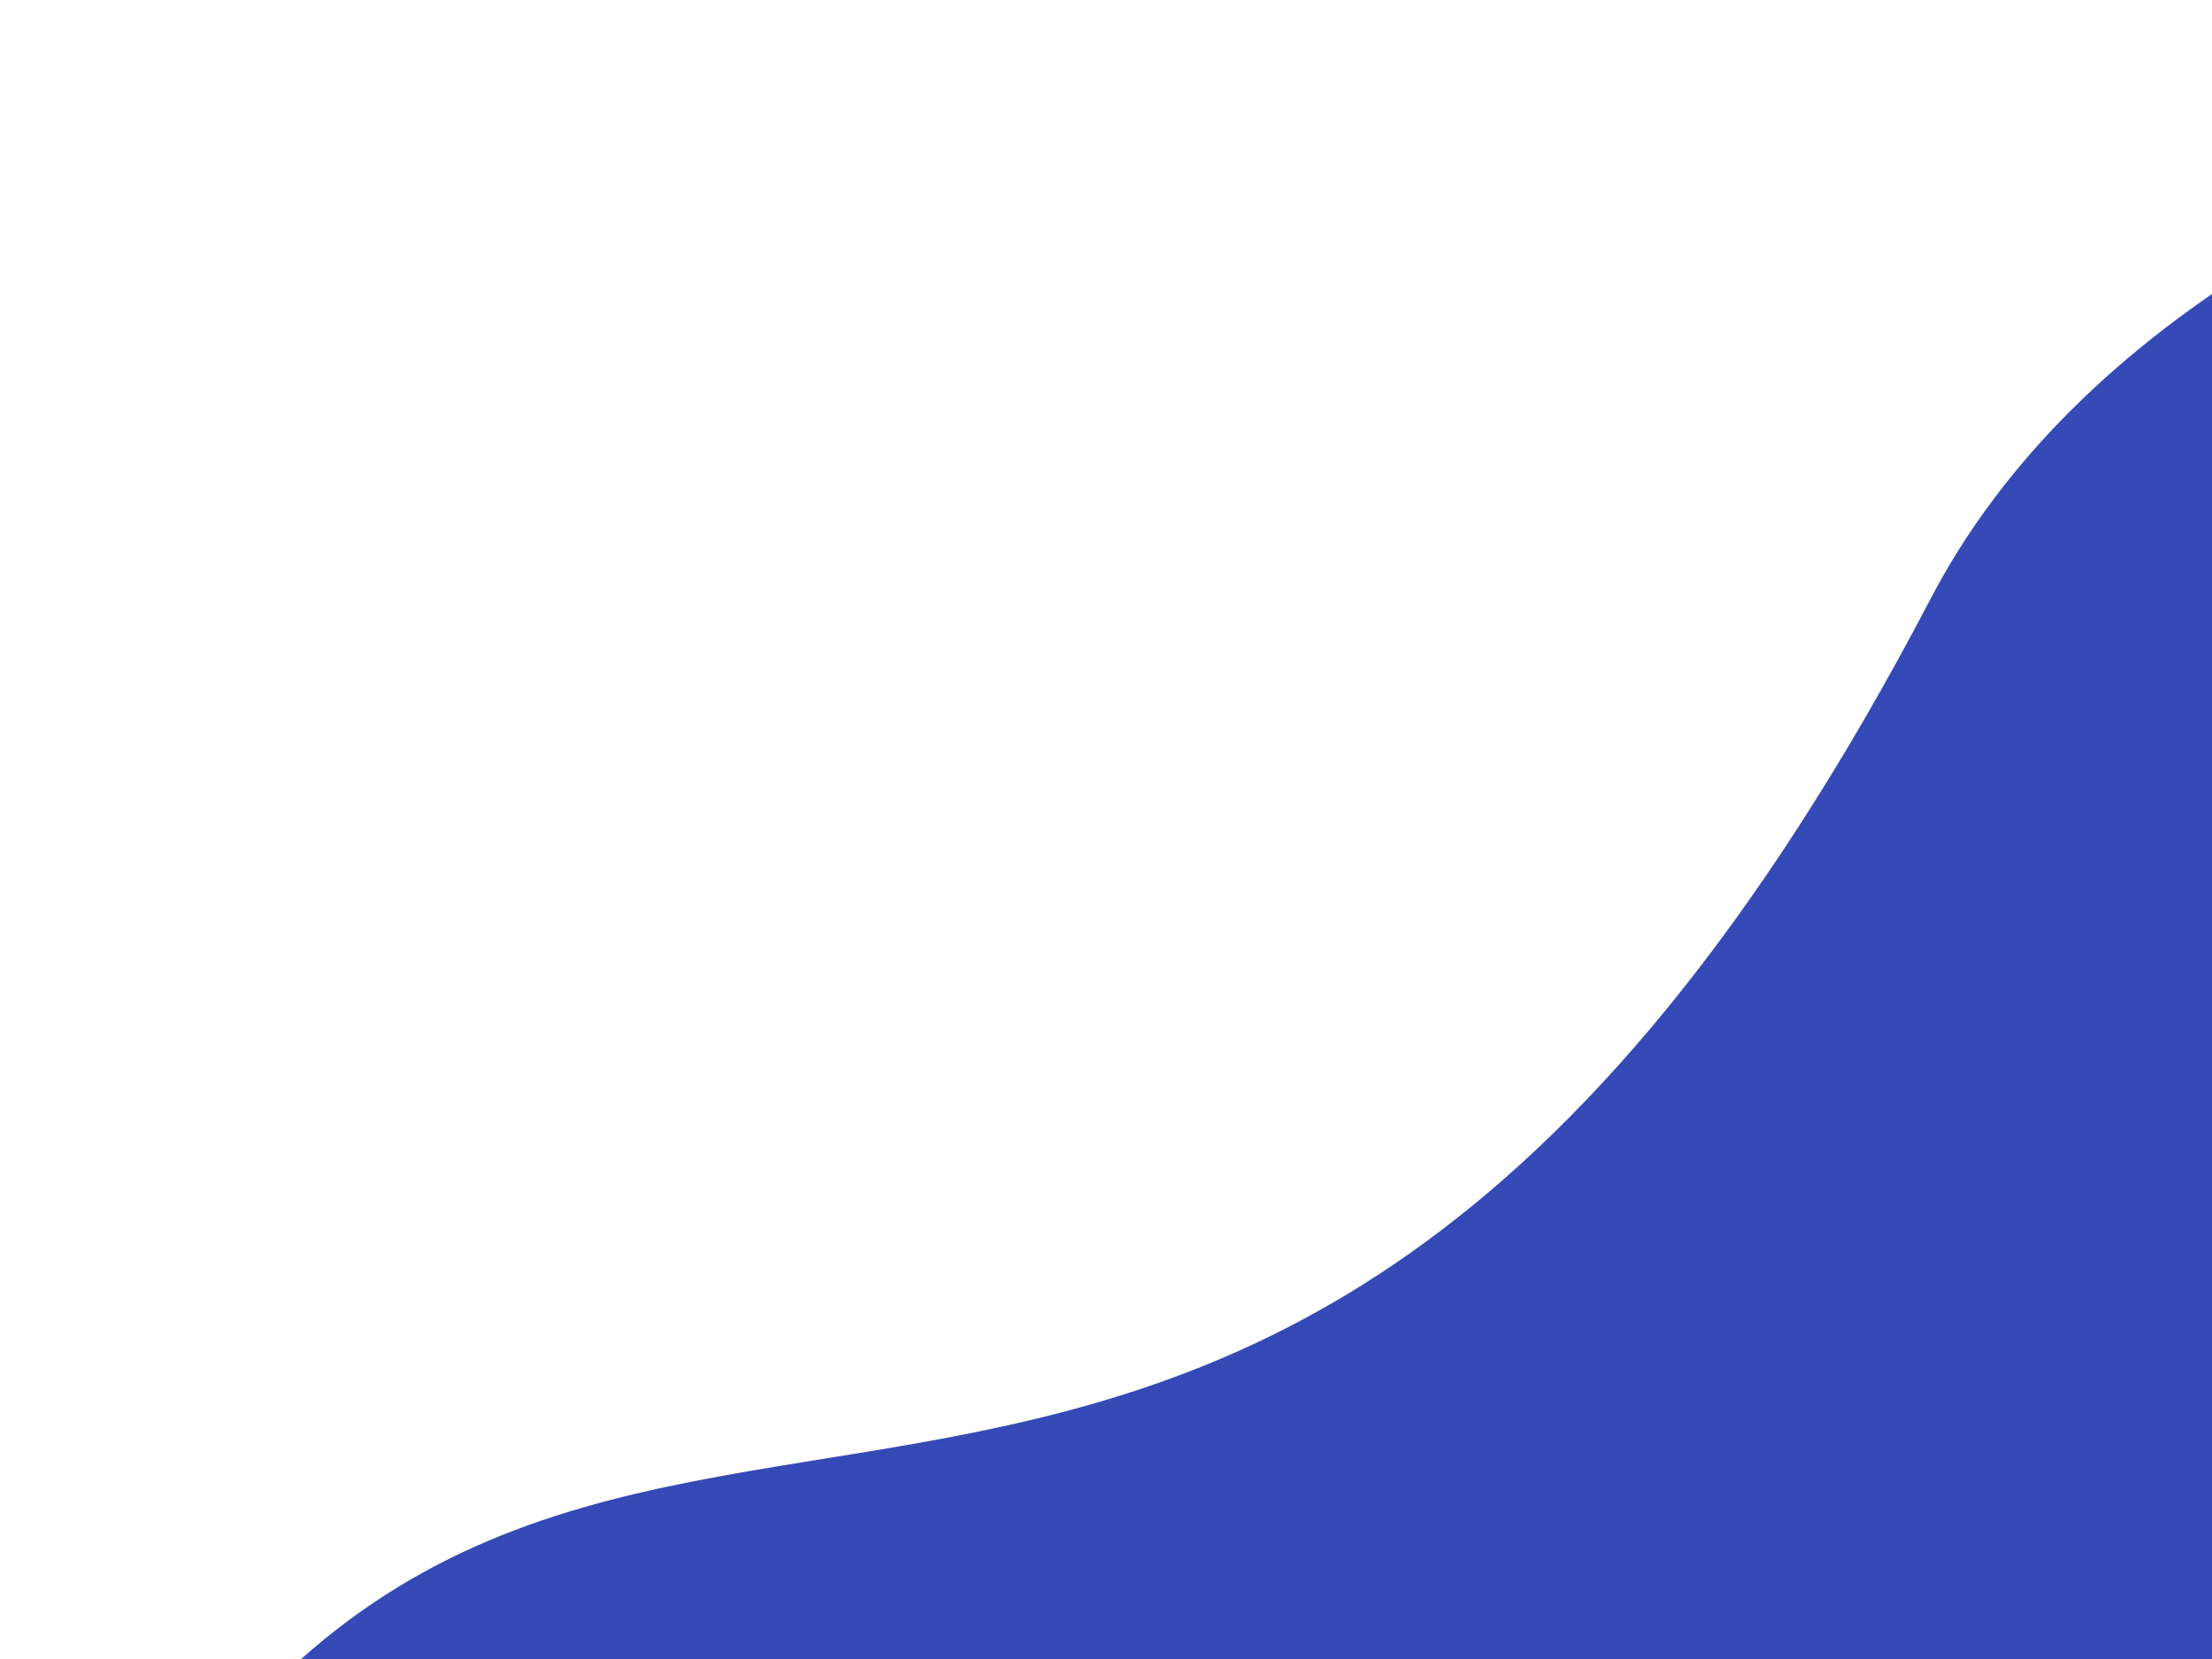 <svg width="800" height="600" version="1" xmlns="http://www.w3.org/2000/svg">
<path d="M1246 1166c-171-99-301-105-491-51-35 10-73 22-113 36C171 1318-98 953 33 702c168-321 410 2 665-485C803 15 1181-42 1426 30c169 49 366 115 460 351 270 674-313 973-640 785z" fill="#354AB7" fill-rule="nonzero"/></svg>